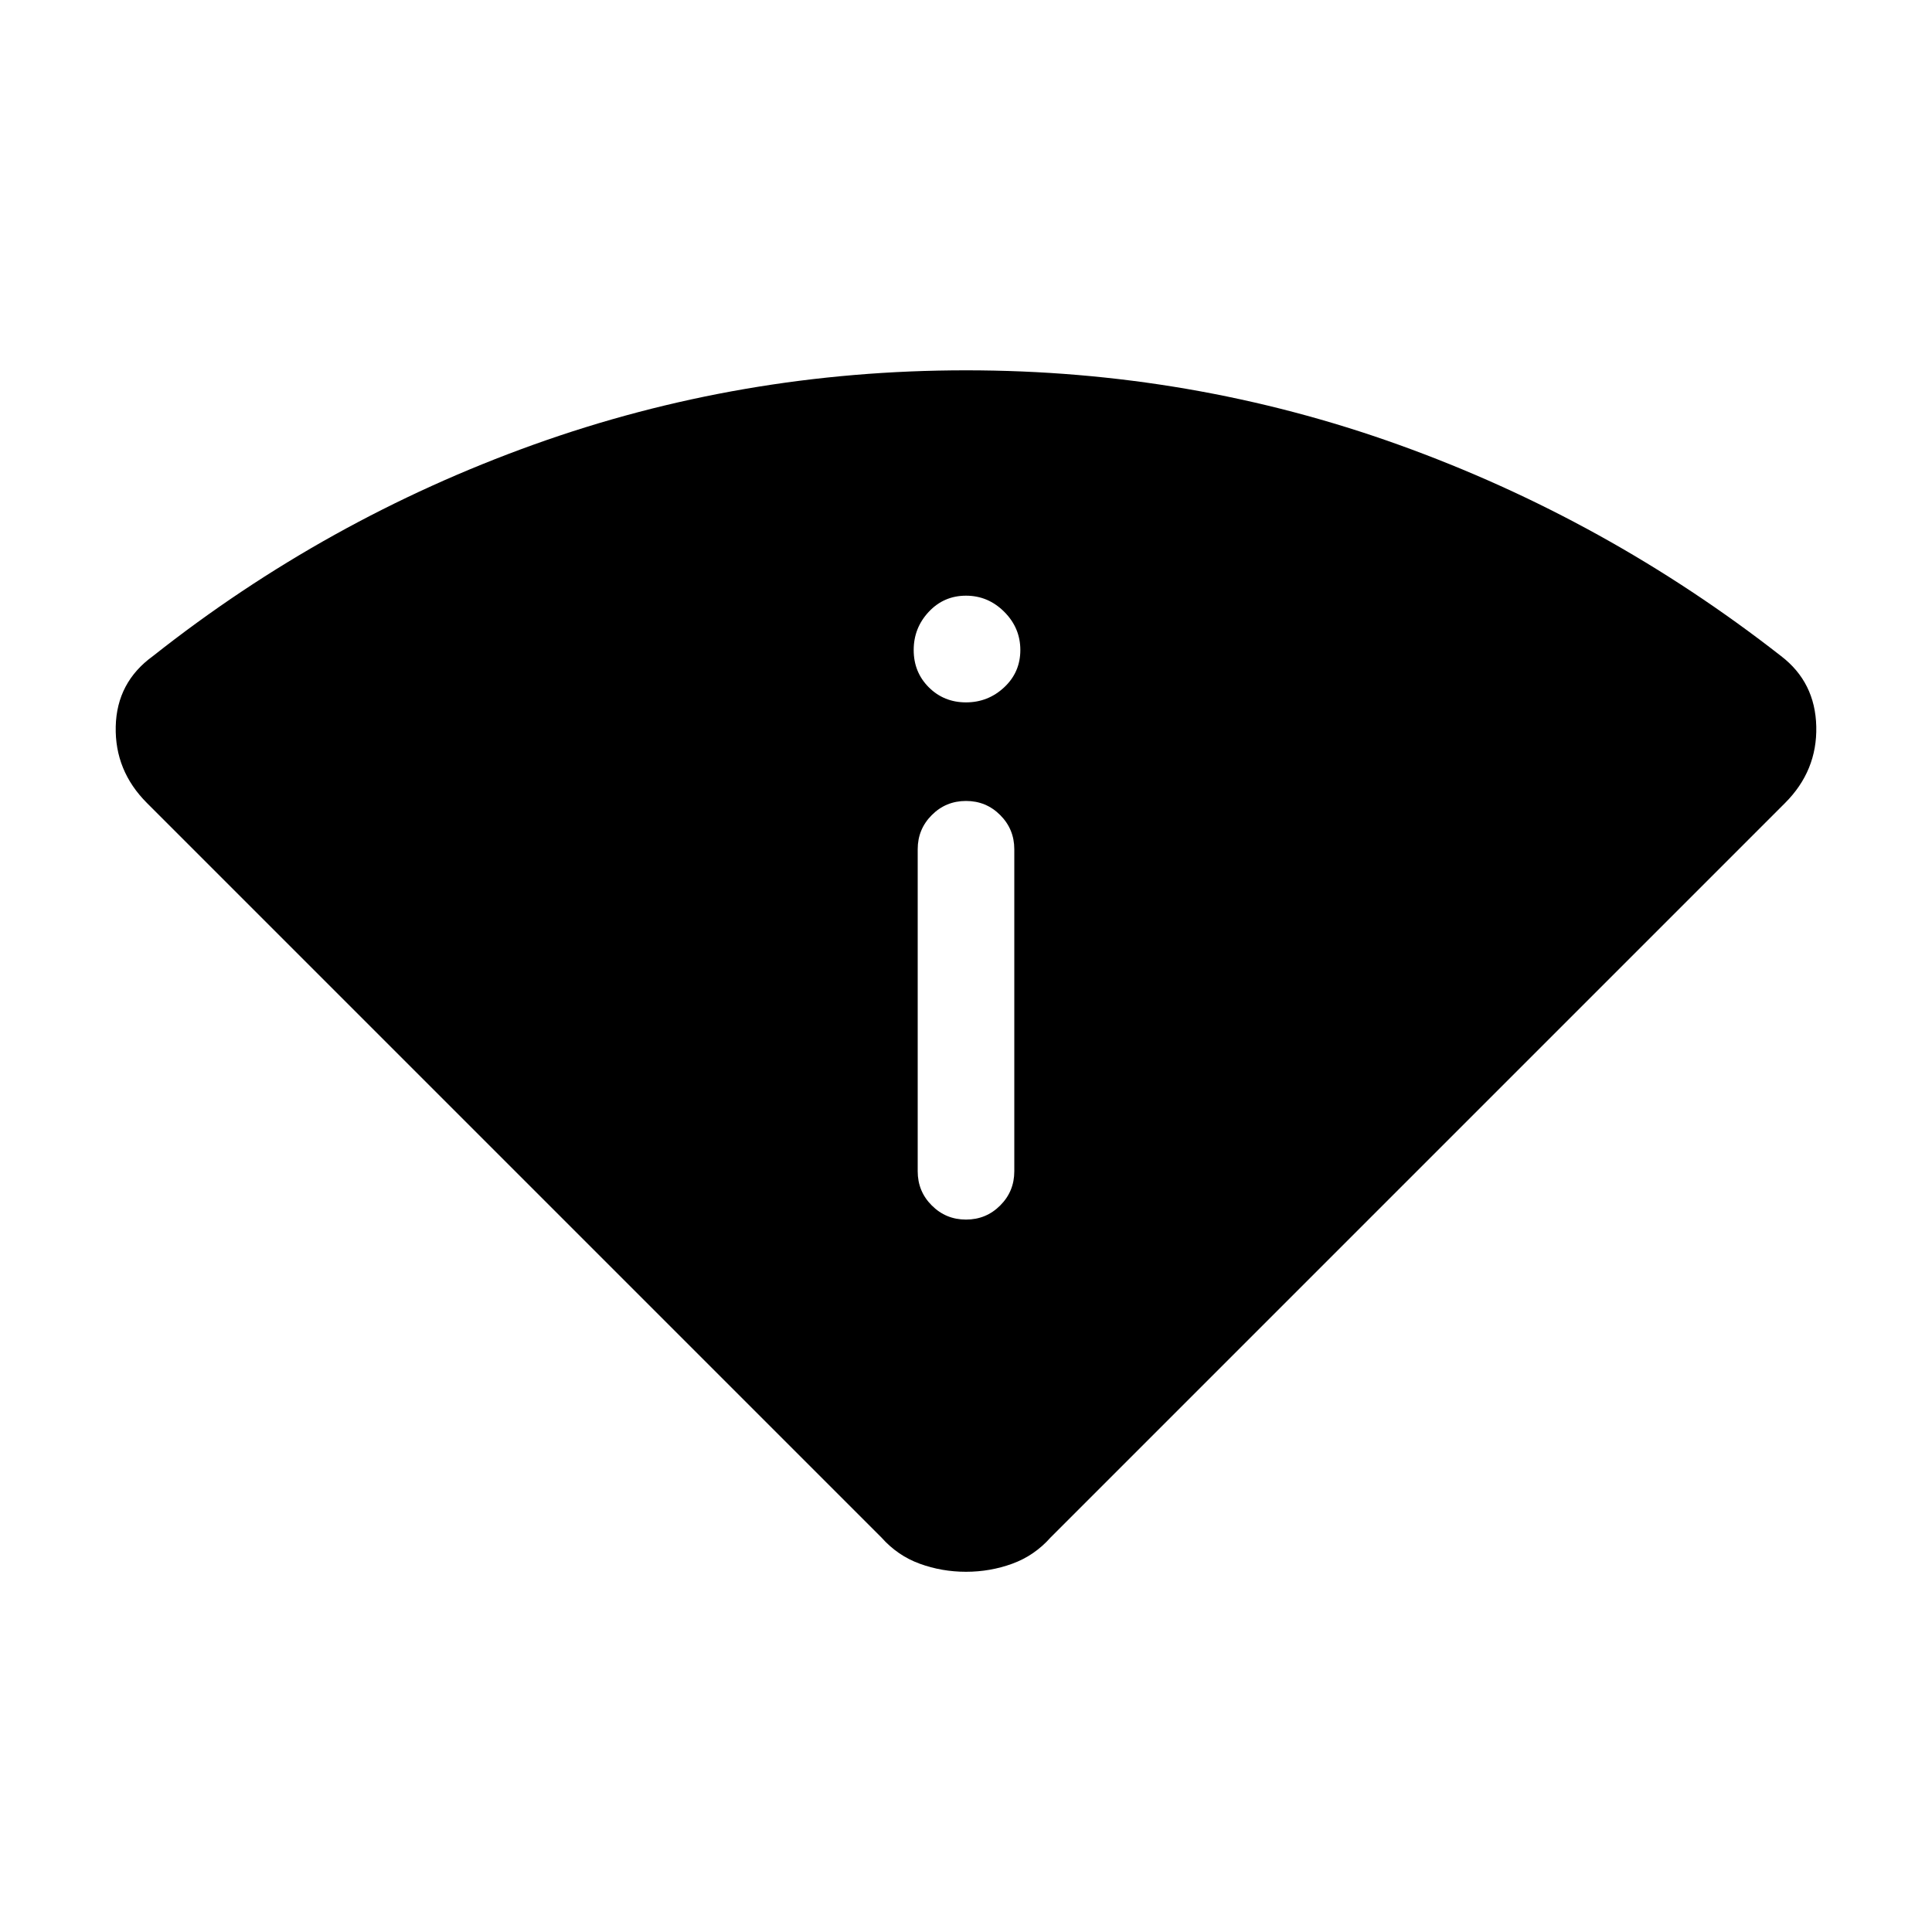 <svg xmlns="http://www.w3.org/2000/svg" height="40" width="40"><path d="M20 32.542Q19.5 32.542 19.042 32.375Q18.583 32.208 18.25 31.833L3.042 16.625Q2.375 15.958 2.396 15.042Q2.417 14.125 3.167 13.583Q6.75 10.75 11.042 9.208Q15.333 7.667 20 7.667Q24.667 7.667 28.958 9.208Q33.25 10.75 36.875 13.583Q37.583 14.125 37.604 15.042Q37.625 15.958 36.958 16.625L21.75 31.833Q21.417 32.208 20.958 32.375Q20.5 32.542 20 32.542ZM20 25.25Q20.417 25.25 20.708 24.958Q21 24.667 21 24.25V17.583Q21 17.167 20.708 16.875Q20.417 16.583 20 16.583Q19.583 16.583 19.292 16.875Q19 17.167 19 17.583V24.25Q19 24.667 19.292 24.958Q19.583 25.25 20 25.25ZM20 14.542Q20.458 14.542 20.792 14.229Q21.125 13.917 21.125 13.458Q21.125 13 20.792 12.667Q20.458 12.333 20 12.333Q19.542 12.333 19.229 12.667Q18.917 13 18.917 13.458Q18.917 13.917 19.229 14.229Q19.542 14.542 20 14.542Z"/></svg>